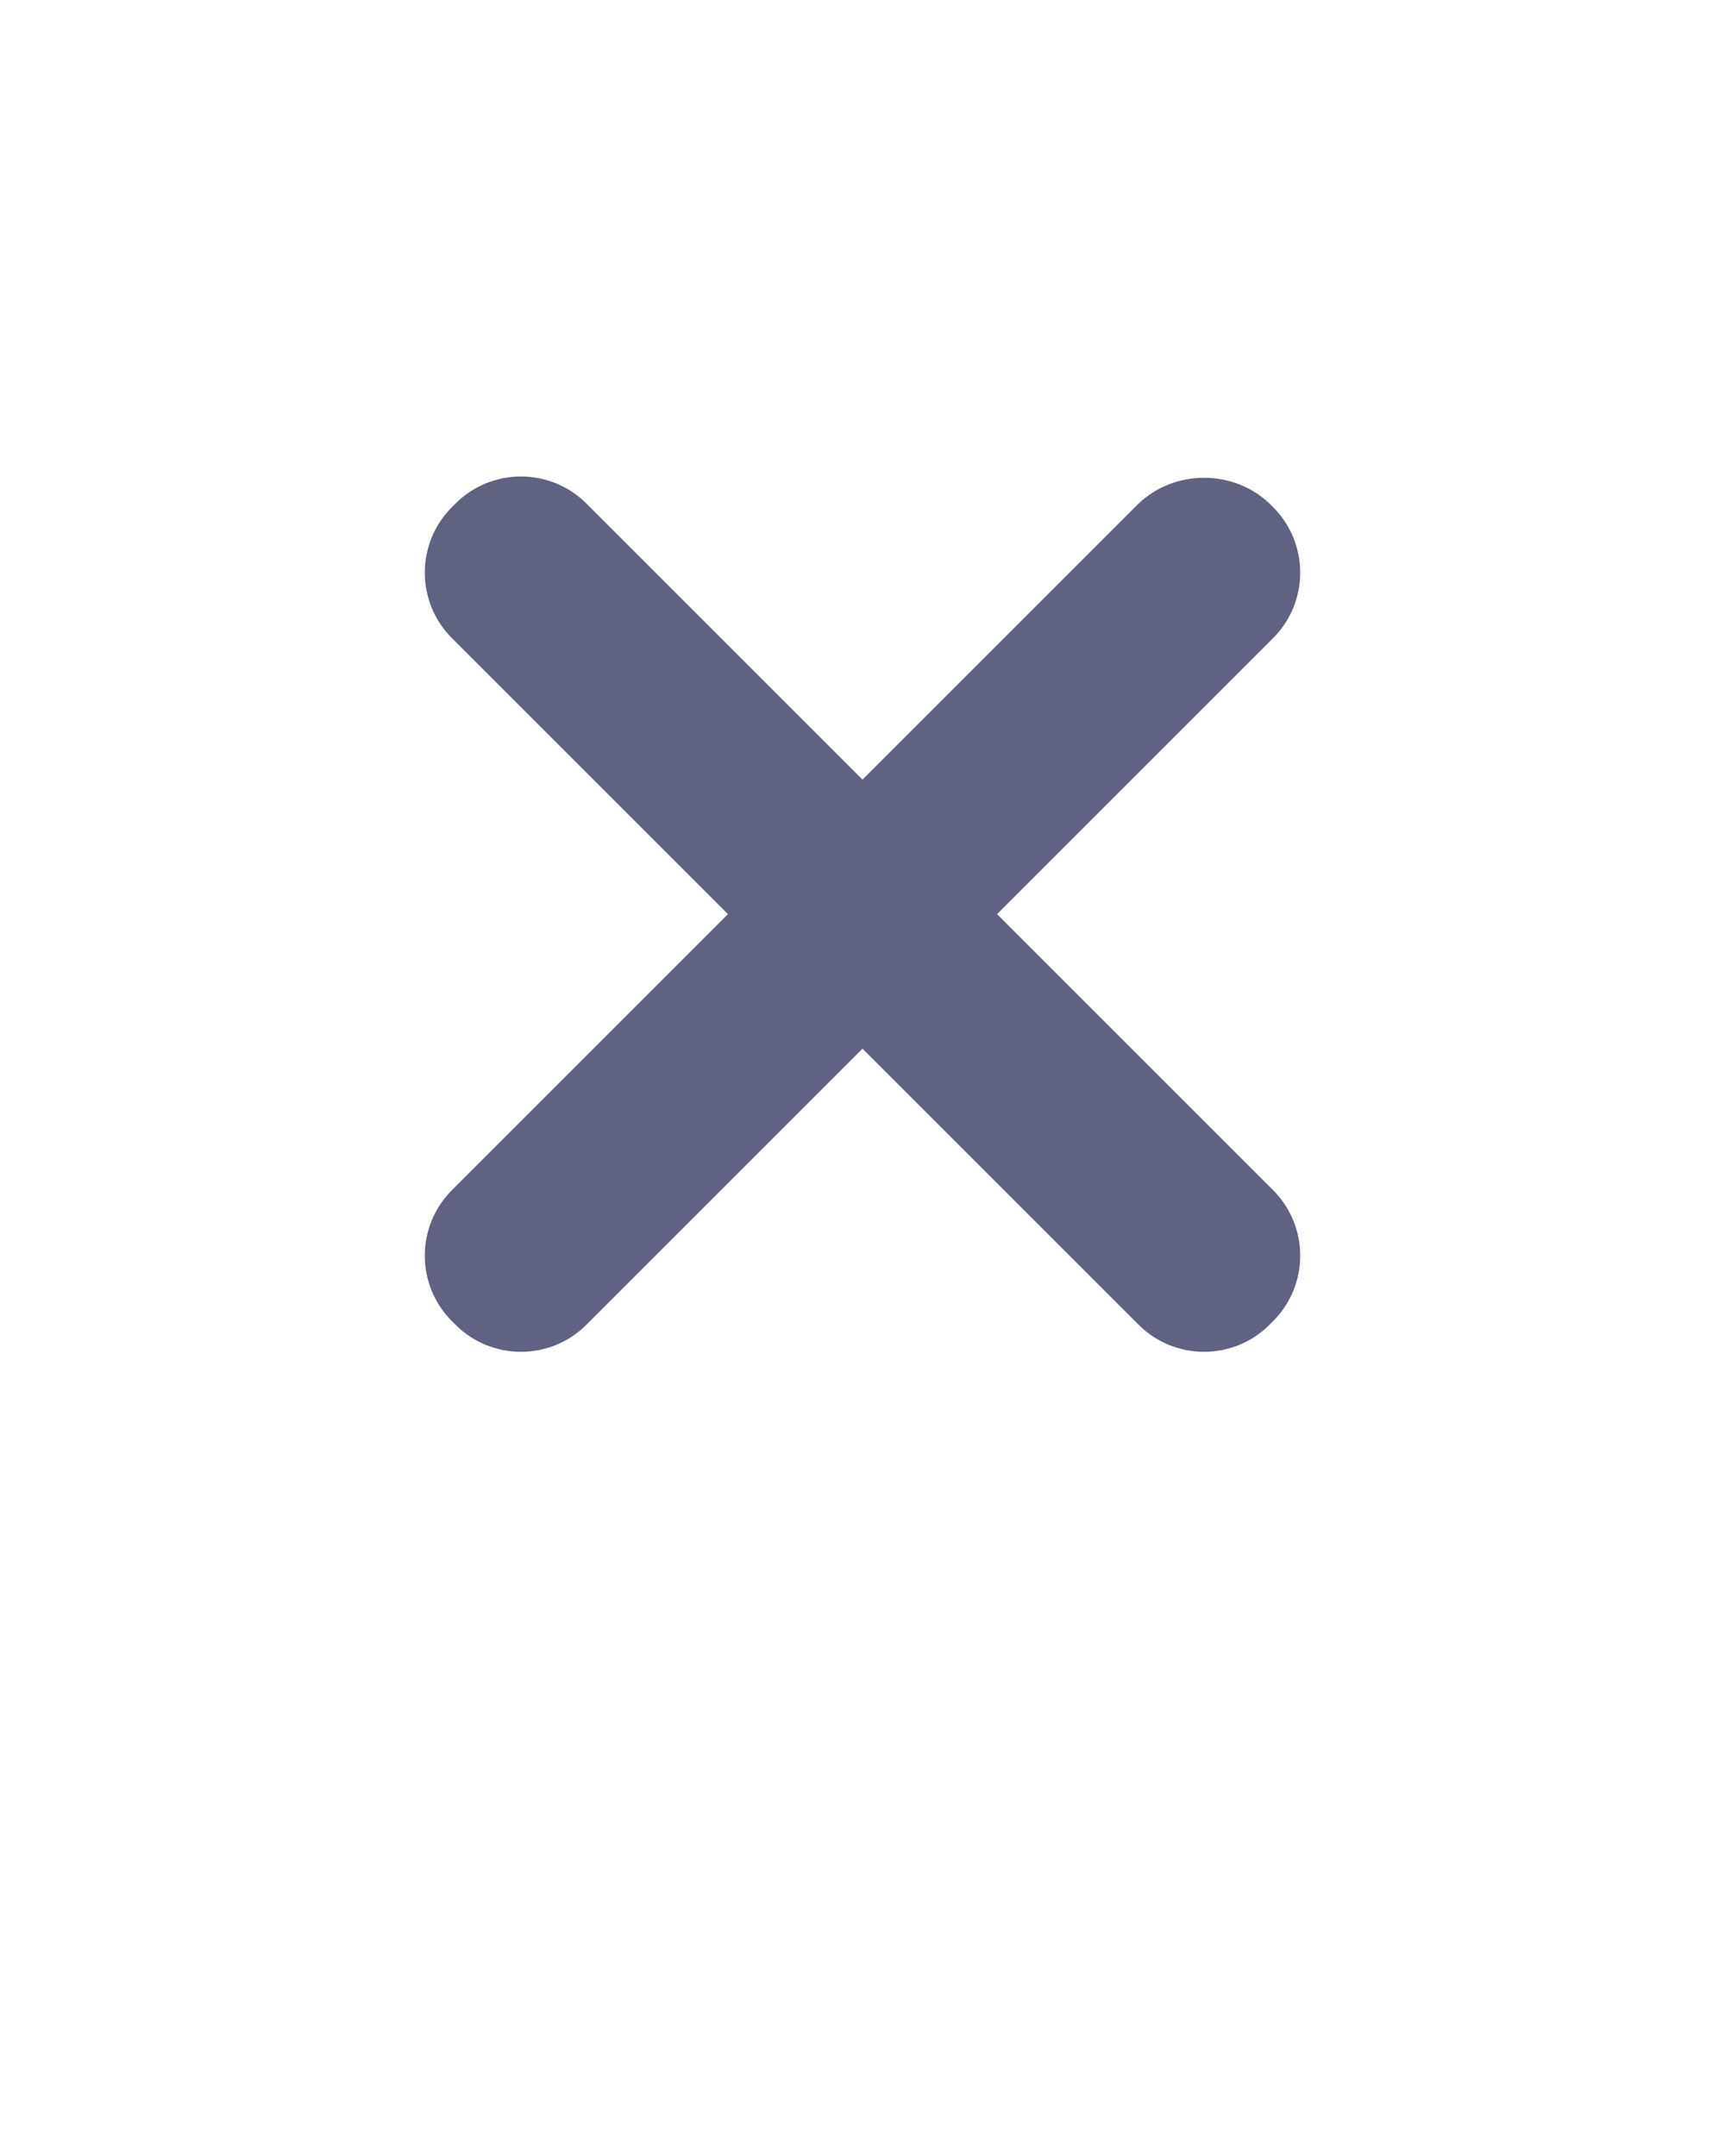 <?xml version="1.0" encoding="utf-8"?>
<!-- Generator: Adobe Illustrator 25.0.1, SVG Export Plug-In . SVG Version: 6.00 Build 0)  -->
<svg version="1.1" id="Layer_1" xmlns="http://www.w3.org/2000/svg" xmlns:xlink="http://www.w3.org/1999/xlink" x="0px" y="0px"
	 viewBox="0 0 100 125" style="enable-background:new 0 0 100 125;" xml:space="preserve">
<style type="text/css">
	.st0{fill:#606282;}
</style>
<path class="st0" d="M66,29.2L26.2,69c-2.1,2.1-2.1,5.5,0,7.6l0.2,0.2c2.1,2.1,5.5,2.1,7.6,0L73.8,37c2.1-2.1,2.1-5.5,0-7.6
	l-0.2-0.2C71.5,27.2,68.1,27.2,66,29.2z"/>
<path class="st0" d="M73.8,69L34,29.2c-2.1-2.1-5.5-2.1-7.6,0l-0.2,0.2c-2.1,2.1-2.1,5.5,0,7.6L66,76.8c2.1,2.1,5.5,2.1,7.6,0
	l0.2-0.2C75.9,74.5,75.9,71.1,73.8,69C73.8,69,73.8,69,73.8,69z"/>
</svg>
